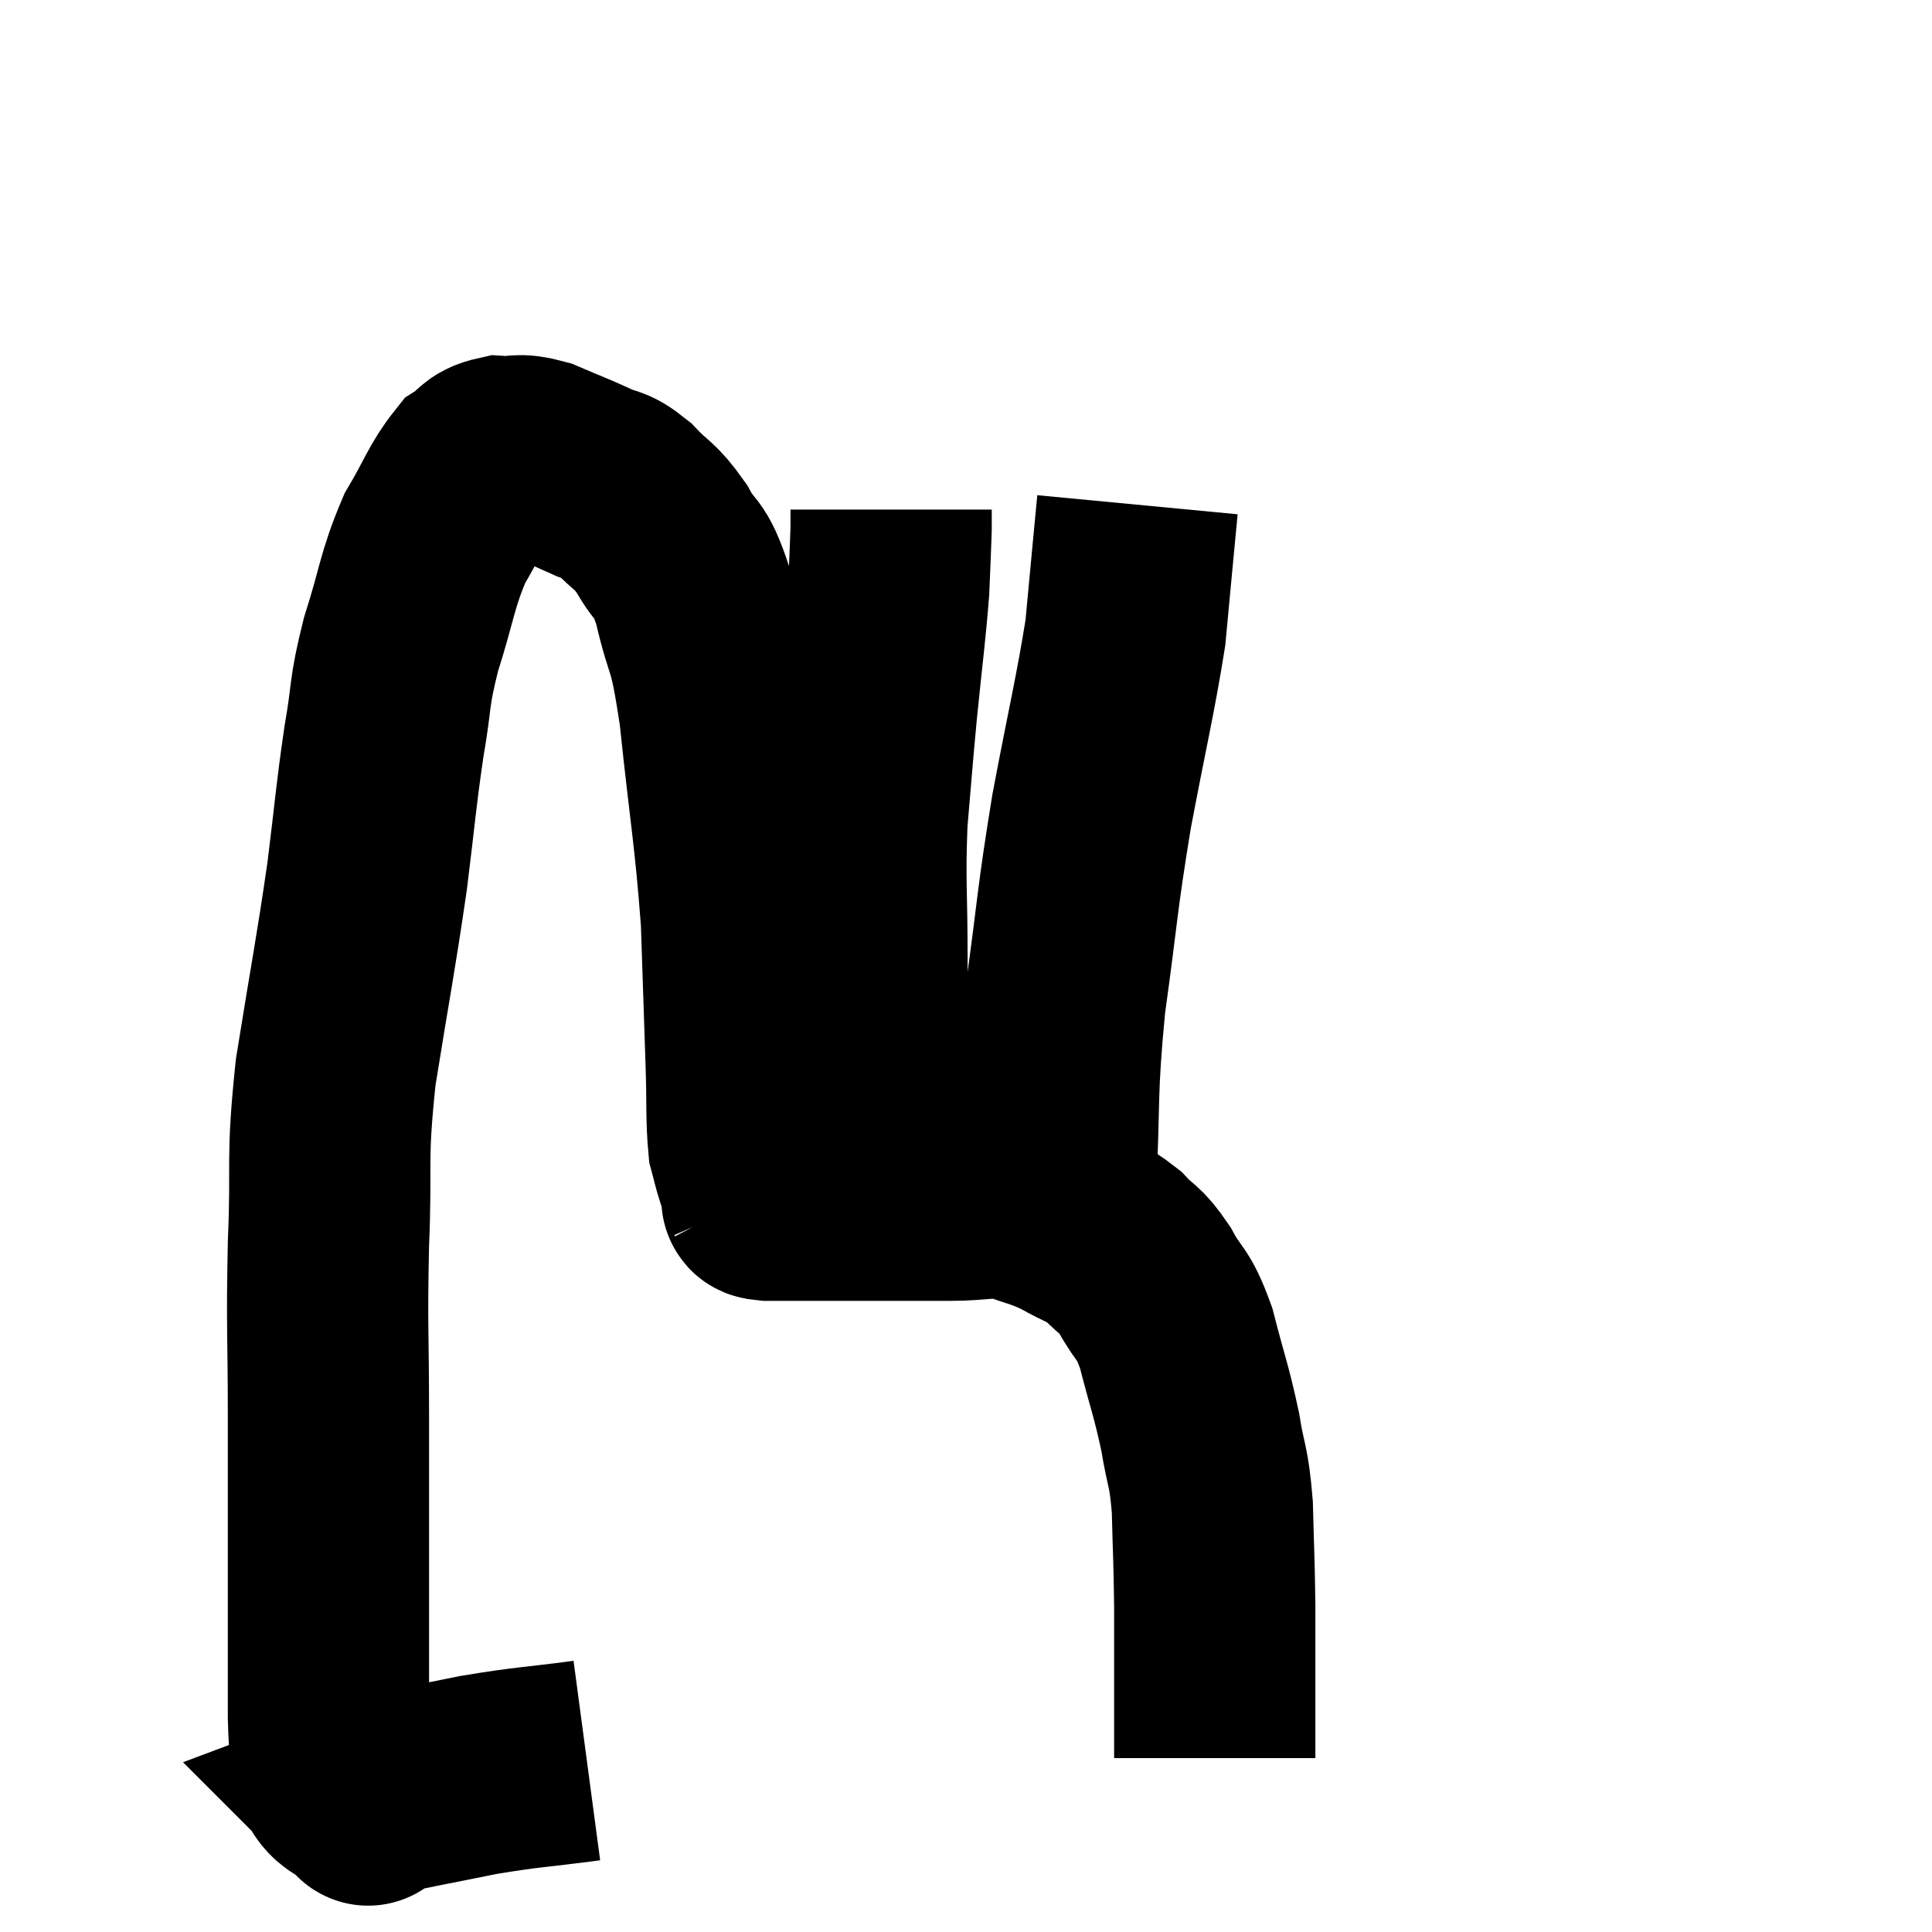 <svg width="48" height="48" viewBox="0 0 48 48" xmlns="http://www.w3.org/2000/svg"><path d="M 14.58 43.74 C 13.23 43.92, 13.14 43.89, 11.88 44.1 C 10.71 44.34, 10.245 44.415, 9.54 44.58 C 9.3 44.67, 9.18 44.715, 9.06 44.76 C 9.06 44.76, 9.06 44.76, 9.06 44.76 C 9.06 44.76, 9.06 44.76, 9.06 44.76 C 9.06 44.76, 9.255 44.955, 9.06 44.76 C 8.67 44.37, 8.505 44.505, 8.28 43.98 C 8.22 43.32, 8.19 43.695, 8.16 42.66 C 8.16 41.25, 8.16 41.7, 8.16 39.84 C 8.16 37.53, 8.16 37.455, 8.16 35.22 C 8.16 33.06, 8.115 33.045, 8.16 30.9 C 8.25 28.77, 8.1 28.92, 8.34 26.64 C 8.73 24.21, 8.82 23.835, 9.12 21.78 C 9.33 20.1, 9.33 19.86, 9.54 18.42 C 9.75 17.22, 9.645 17.28, 9.96 16.02 C 10.38 14.7, 10.35 14.445, 10.8 13.38 C 11.28 12.57, 11.355 12.27, 11.76 11.76 C 12.09 11.55, 12.015 11.43, 12.42 11.34 C 12.9 11.37, 12.825 11.25, 13.38 11.4 C 14.01 11.67, 14.115 11.7, 14.64 11.94 C 15.06 12.15, 15.03 12, 15.48 12.36 C 15.96 12.87, 16.005 12.765, 16.44 13.38 C 16.83 14.1, 16.86 13.74, 17.22 14.82 C 17.55 16.26, 17.58 15.69, 17.88 17.7 C 18.15 20.28, 18.255 20.67, 18.42 22.86 C 18.48 24.66, 18.495 25.065, 18.54 26.46 C 18.57 27.45, 18.54 27.78, 18.6 28.44 C 18.69 28.77, 18.69 28.815, 18.78 29.1 C 18.87 29.34, 18.915 29.46, 18.96 29.58 C 18.96 29.58, 18.945 29.55, 18.96 29.58 C 18.99 29.64, 18.99 29.64, 19.02 29.7 C 19.05 29.76, 18.765 29.79, 19.08 29.82 C 19.68 29.82, 19.38 29.82, 20.28 29.82 C 21.48 29.82, 21.855 29.82, 22.68 29.82 C 23.13 29.82, 22.935 29.82, 23.58 29.82 C 24.42 29.82, 24.525 29.7, 25.26 29.82 C 25.89 30.06, 25.92 30.015, 26.52 30.3 C 27.09 30.63, 27.18 30.585, 27.66 30.96 C 28.05 31.38, 28.05 31.23, 28.44 31.8 C 28.83 32.52, 28.875 32.295, 29.22 33.24 C 29.52 34.41, 29.595 34.53, 29.82 35.58 C 29.97 36.51, 30.03 36.36, 30.12 37.44 C 30.15 38.67, 30.165 38.7, 30.18 39.9 C 30.18 41.07, 30.18 41.34, 30.18 42.24 C 30.18 42.87, 30.18 43.14, 30.18 43.5 C 30.18 43.59, 30.18 43.635, 30.18 43.68 L 30.18 43.68" fill="none" stroke="black" stroke-width="5"></path><path d="M 21.66 29.76 C 21.6 29.07, 21.57 29.865, 21.54 28.38 C 21.54 26.1, 21.54 25.815, 21.54 23.82 C 21.54 22.11, 21.48 21.945, 21.54 20.4 C 21.66 19.02, 21.645 19.08, 21.78 17.64 C 21.93 16.14, 21.99 15.765, 22.08 14.64 C 22.11 13.89, 22.125 13.635, 22.14 13.14 L 22.14 12.66" fill="none" stroke="black" stroke-width="5"></path><path d="M 26.22 29.58 C 26.34 27.24, 26.235 27.255, 26.46 24.9 C 26.79 22.53, 26.745 22.455, 27.12 20.16 C 27.54 17.94, 27.705 17.31, 27.96 15.72 C 28.05 14.76, 28.065 14.595, 28.14 13.8 C 28.2 13.17, 28.23 12.855, 28.26 12.54 L 28.26 12.54" fill="none" stroke="black" stroke-width="5"></path></svg>
